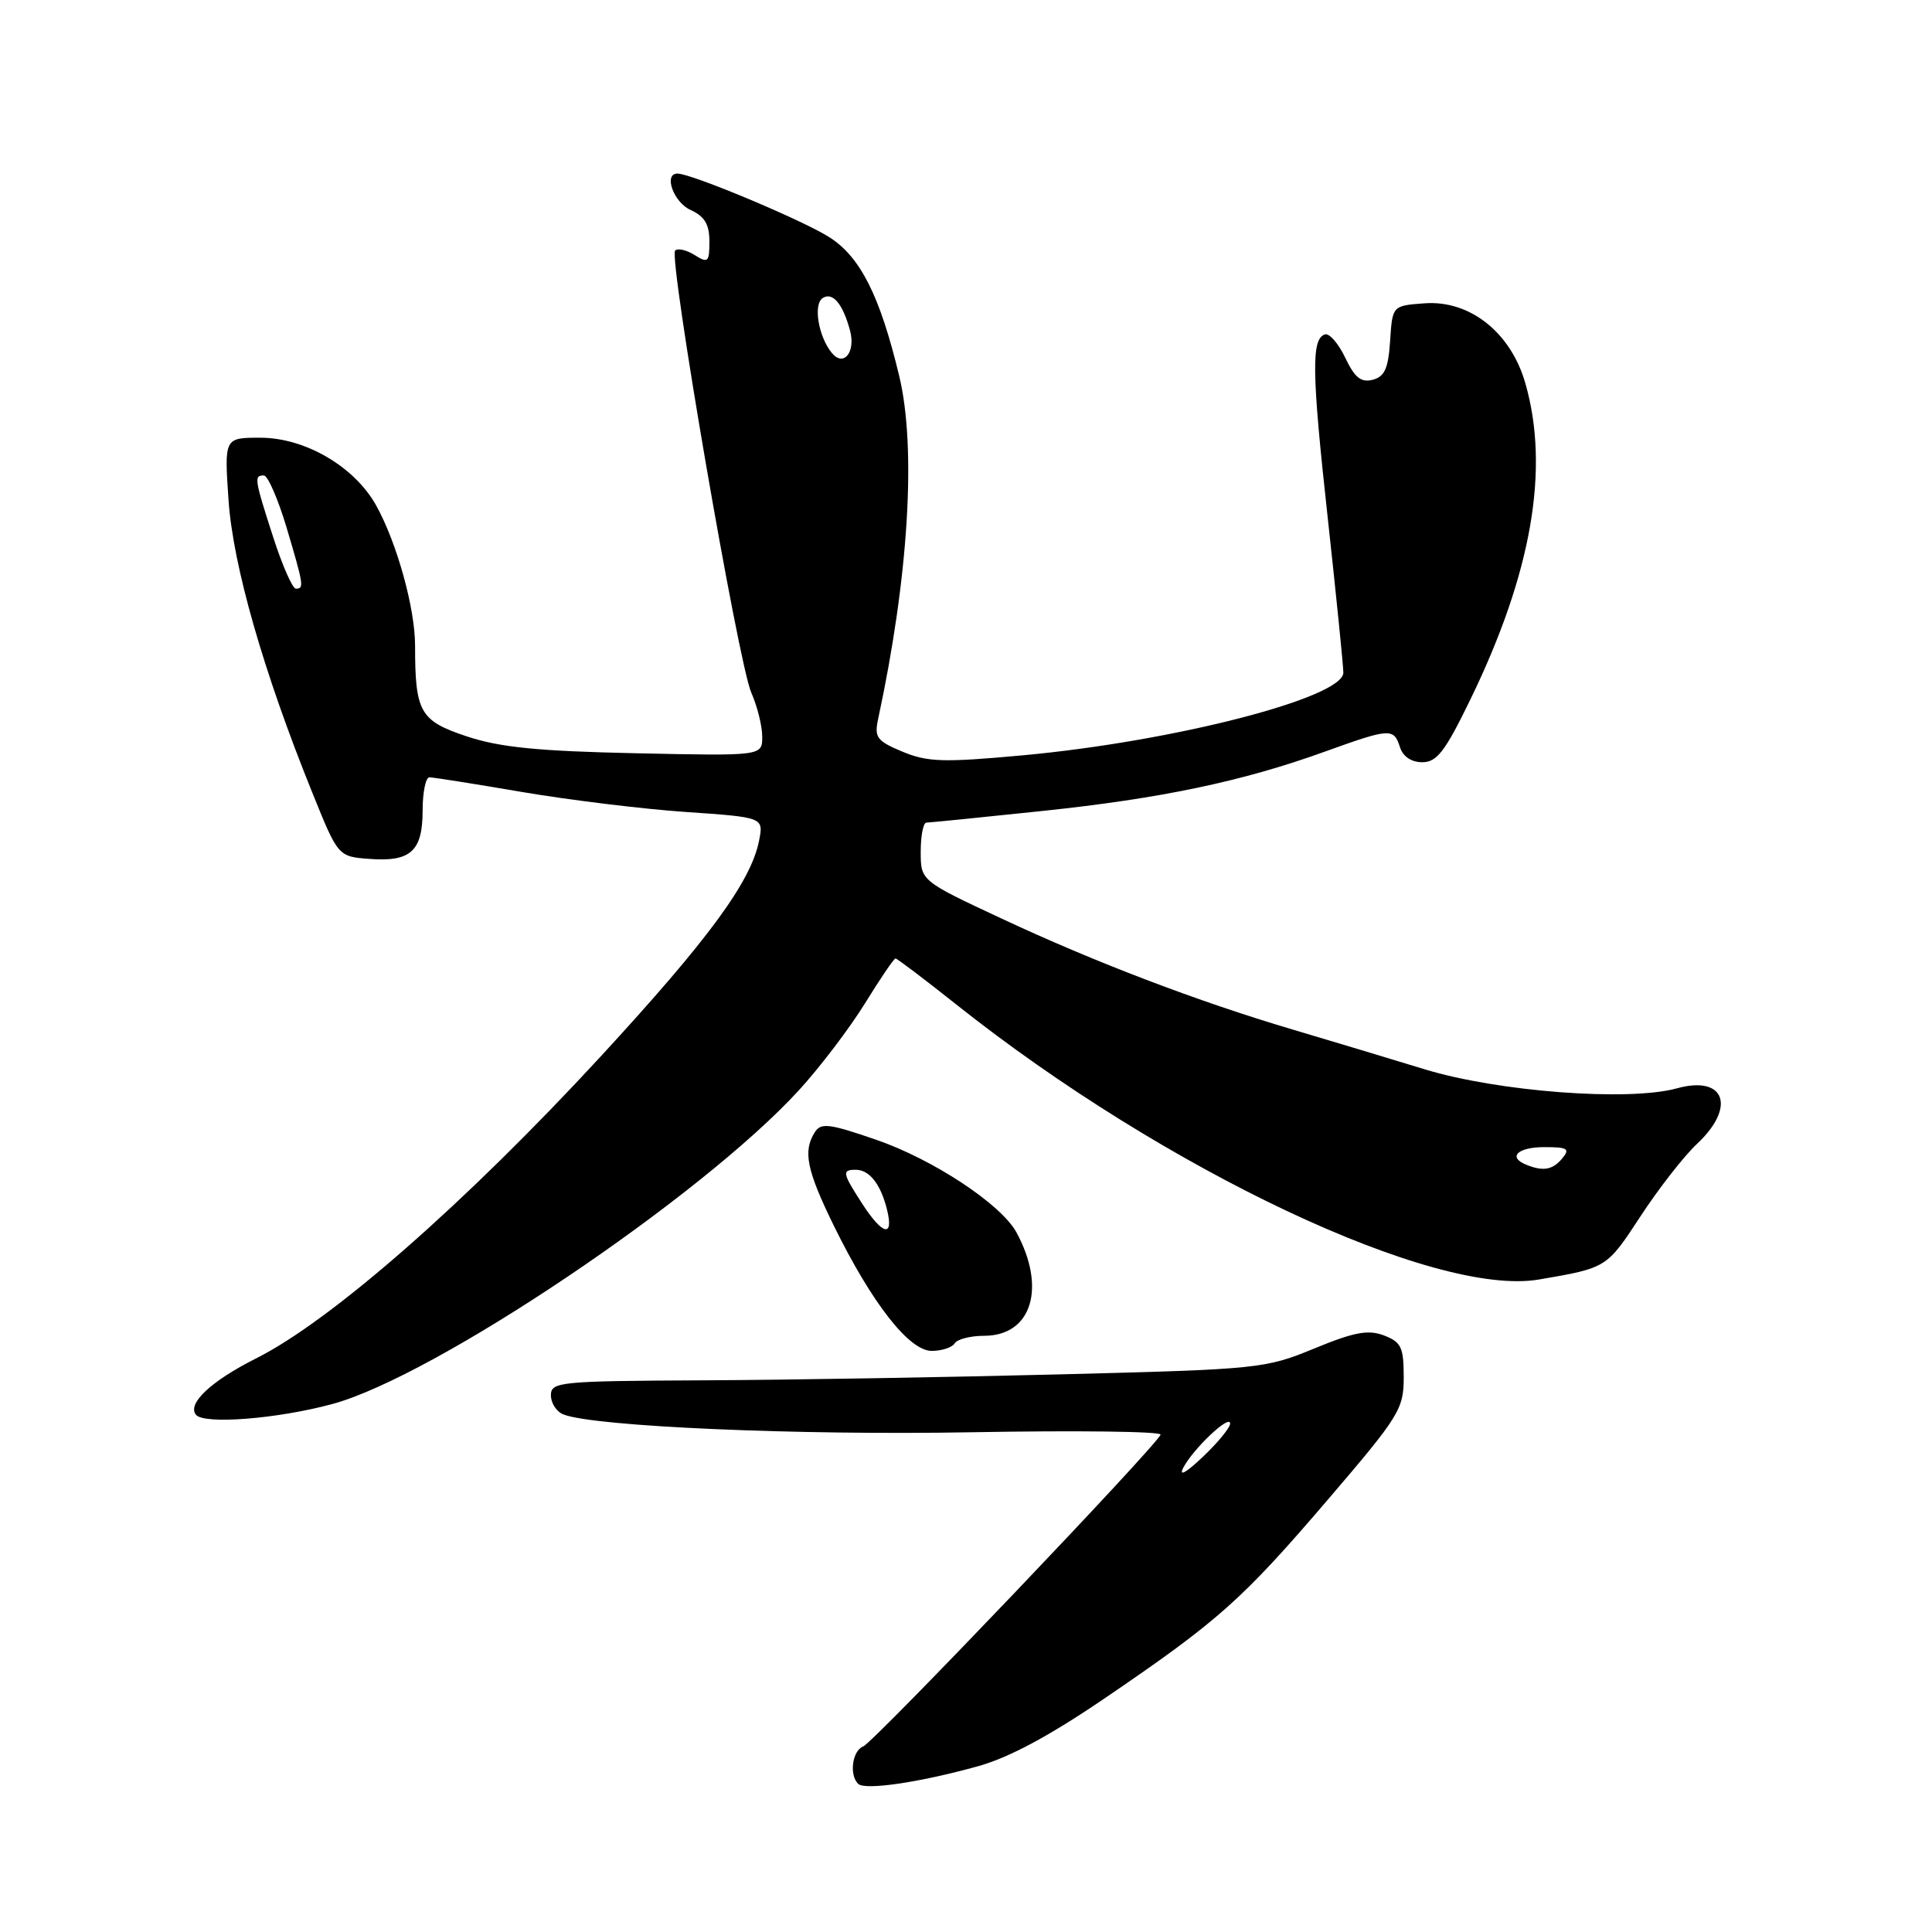 <?xml version="1.0" encoding="UTF-8" standalone="no"?>
<!DOCTYPE svg PUBLIC "-//W3C//DTD SVG 1.1//EN" "http://www.w3.org/Graphics/SVG/1.1/DTD/svg11.dtd" >
<svg xmlns="http://www.w3.org/2000/svg" xmlns:xlink="http://www.w3.org/1999/xlink" version="1.1" viewBox="0 0 256 256">
 <g >
 <path fill="currentColor"
d=" M 129.54 234.05 C 133.65 232.92 139.02 230.04 146.31 225.08 C 161.46 214.77 164.57 212.00 175.93 198.73 C 185.46 187.60 186.00 186.72 186.00 182.46 C 186.00 178.52 185.67 177.83 183.38 176.95 C 181.28 176.16 179.44 176.50 174.13 178.69 C 167.66 181.35 166.85 181.44 140.50 182.11 C 125.65 182.49 104.39 182.85 93.25 182.90 C 74.08 182.99 73.00 183.10 73.00 184.89 C 73.00 185.93 73.75 187.08 74.68 187.43 C 78.85 189.03 105.72 190.20 128.78 189.78 C 142.68 189.53 153.93 189.67 153.78 190.10 C 153.25 191.57 115.75 230.88 114.38 231.41 C 112.94 231.96 112.50 235.16 113.70 236.36 C 114.58 237.25 121.72 236.21 129.54 234.05 Z  M 44.00 186.05 C 57.55 182.41 92.91 158.63 105.89 144.43 C 108.66 141.40 112.58 136.24 114.61 132.96 C 116.63 129.68 118.45 127.00 118.66 127.00 C 118.86 127.00 122.48 129.74 126.70 133.09 C 154.33 155.05 190.07 171.92 203.93 169.54 C 212.91 168.00 212.89 168.02 217.37 161.17 C 219.77 157.50 223.14 153.18 224.87 151.56 C 230.09 146.67 228.56 142.45 222.20 144.21 C 215.81 145.97 198.50 144.66 188.75 141.68 C 183.94 140.21 176.06 137.83 171.25 136.41 C 158.65 132.67 145.08 127.50 132.75 121.73 C 122.00 116.71 122.00 116.71 122.00 112.85 C 122.00 110.73 122.34 109.00 122.75 109.00 C 123.16 109.00 130.03 108.31 138.00 107.47 C 153.85 105.81 164.65 103.54 175.62 99.57 C 184.19 96.48 184.69 96.45 185.50 99.00 C 185.90 100.25 187.01 101.00 188.46 101.00 C 190.39 101.00 191.49 99.57 194.80 92.75 C 202.97 75.96 205.38 62.09 202.10 50.73 C 200.17 44.04 194.76 39.76 188.78 40.19 C 184.50 40.50 184.50 40.50 184.20 45.15 C 183.96 48.81 183.48 49.90 181.90 50.32 C 180.35 50.72 179.51 50.05 178.25 47.40 C 177.35 45.51 176.14 44.12 175.56 44.31 C 173.74 44.90 173.81 49.32 175.94 68.70 C 177.07 79.04 178.00 88.23 178.00 89.13 C 178.00 92.46 155.47 98.26 135.45 100.09 C 124.99 101.05 122.90 100.98 119.58 99.60 C 116.18 98.18 115.83 97.71 116.36 95.25 C 120.39 76.54 121.45 59.38 119.15 49.82 C 116.59 39.16 113.99 34.02 109.86 31.41 C 106.25 29.13 91.61 23.00 89.77 23.00 C 87.89 23.00 89.24 26.79 91.50 27.82 C 93.37 28.67 94.00 29.73 94.00 31.99 C 94.00 34.74 93.82 34.91 92.05 33.80 C 90.97 33.12 89.81 32.86 89.46 33.20 C 88.56 34.11 97.82 87.86 99.55 91.78 C 100.35 93.59 101.00 96.22 101.00 97.62 C 101.00 100.17 101.00 100.17 84.25 99.81 C 71.26 99.53 66.23 99.03 61.84 97.57 C 55.65 95.51 55.00 94.38 55.00 85.56 C 55.00 80.59 52.59 71.91 49.84 66.97 C 46.98 61.83 40.43 58.00 34.50 58.00 C 29.72 58.00 29.72 58.00 30.28 66.25 C 30.87 74.91 34.89 88.98 41.37 105.00 C 44.80 113.50 44.80 113.50 48.97 113.81 C 54.43 114.22 56.00 112.78 56.00 107.38 C 56.00 104.97 56.41 103.00 56.90 103.00 C 57.40 103.00 62.91 103.87 69.15 104.94 C 75.39 106.00 85.16 107.20 90.85 107.59 C 101.19 108.30 101.19 108.30 100.58 111.40 C 99.51 116.82 93.88 124.48 79.60 139.98 C 61.76 159.33 43.89 175.00 33.96 179.98 C 27.97 182.99 24.76 186.00 25.97 187.47 C 27.06 188.77 36.69 188.02 44.00 186.05 Z  M 126.50 178.00 C 126.84 177.45 128.60 177.00 130.40 177.00 C 136.70 177.00 138.68 170.65 134.68 163.29 C 132.65 159.57 123.66 153.63 116.09 151.02 C 109.88 148.88 108.78 148.74 107.97 150.02 C 106.37 152.54 106.88 155.04 110.48 162.40 C 115.52 172.67 120.46 179.00 123.45 179.00 C 124.79 179.00 126.16 178.55 126.50 178.00 Z  M 156.78 194.50 C 158.10 191.96 163.00 187.33 163.00 188.63 C 163.00 189.17 161.37 191.16 159.37 193.05 C 157.19 195.13 156.16 195.71 156.78 194.50 Z  M 202.25 154.34 C 199.74 153.33 201.09 152.00 204.62 152.00 C 207.73 152.00 208.07 152.21 207.00 153.50 C 205.73 155.02 204.49 155.24 202.25 154.34 Z  M 36.20 71.18 C 33.70 63.44 33.64 63.00 34.96 63.00 C 35.48 63.00 36.83 66.09 37.96 69.86 C 40.25 77.57 40.32 78.00 39.20 78.00 C 38.76 78.00 37.41 74.93 36.20 71.18 Z  M 110.24 46.79 C 108.44 44.62 107.72 40.29 109.03 39.48 C 110.35 38.66 111.69 40.28 112.64 43.82 C 113.39 46.67 111.79 48.65 110.24 46.79 Z  M 114.25 159.50 C 111.62 155.44 111.53 155.00 113.38 155.00 C 115.20 155.00 116.68 156.88 117.53 160.26 C 118.47 164.03 116.95 163.68 114.25 159.50 Z "/>
</g>
</svg>